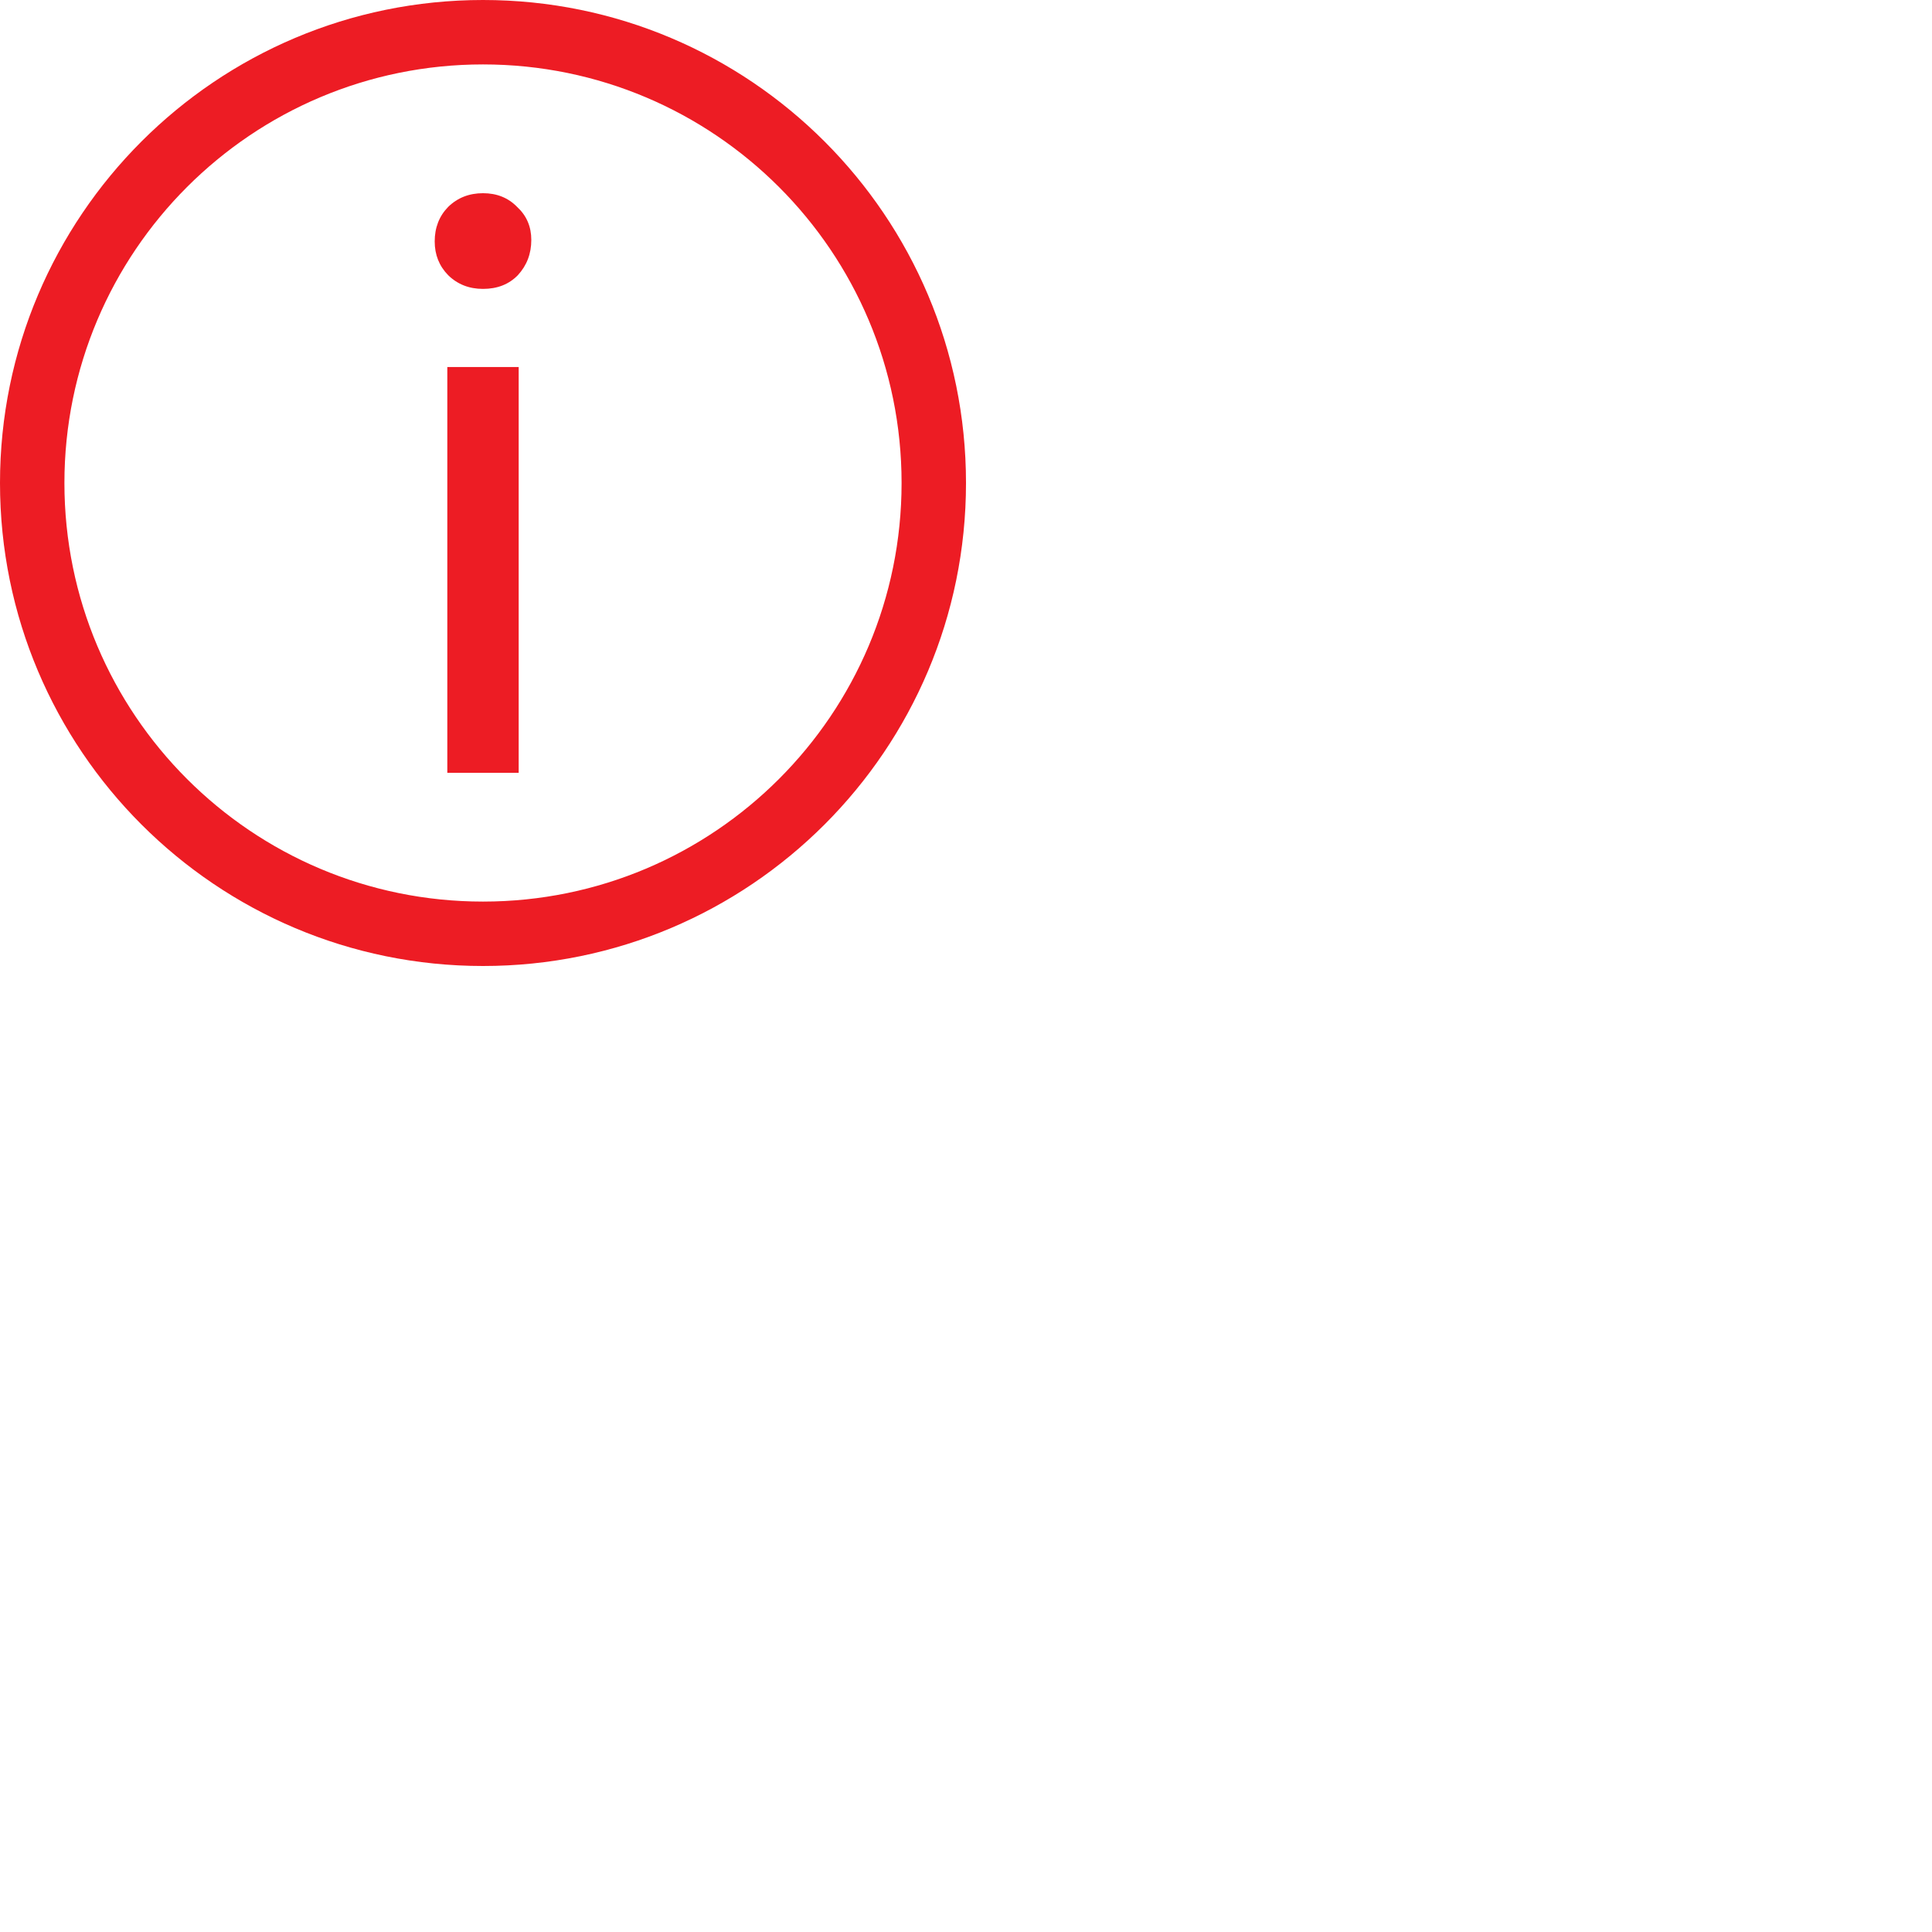 <svg width="16" height="16" viewBox="0 0 32 32" fill="none" xmlns="http://www.w3.org/2000/svg">
<path fill-rule="evenodd" clip-rule="evenodd" d="M8 14.933C11.829 14.933 14.933 11.829 14.933 8C14.933 4.171 11.829 1.067 8 1.067C4.171 1.067 1.067 4.171 1.067 8C1.067 11.829 4.171 14.933 8 14.933ZM8 16C12.418 16 16 12.418 16 8C16 3.582 12.418 0 8 0C3.582 0 0 3.582 0 8C0 12.418 3.582 16 8 16Z" fill="#ED1C24"/>
<path d="M7.409 12.8V6.079H8.591V12.8H7.409ZM8 4.785C7.77 4.785 7.577 4.709 7.422 4.557C7.274 4.405 7.2 4.219 7.2 3.999C7.2 3.771 7.274 3.58 7.422 3.428C7.577 3.276 7.77 3.2 8 3.2C8.23 3.2 8.418 3.276 8.566 3.428C8.722 3.572 8.8 3.754 8.8 3.974C8.8 4.202 8.726 4.396 8.578 4.557C8.431 4.709 8.238 4.785 8 4.785Z" fill="#ED1C24"/>
</svg>
